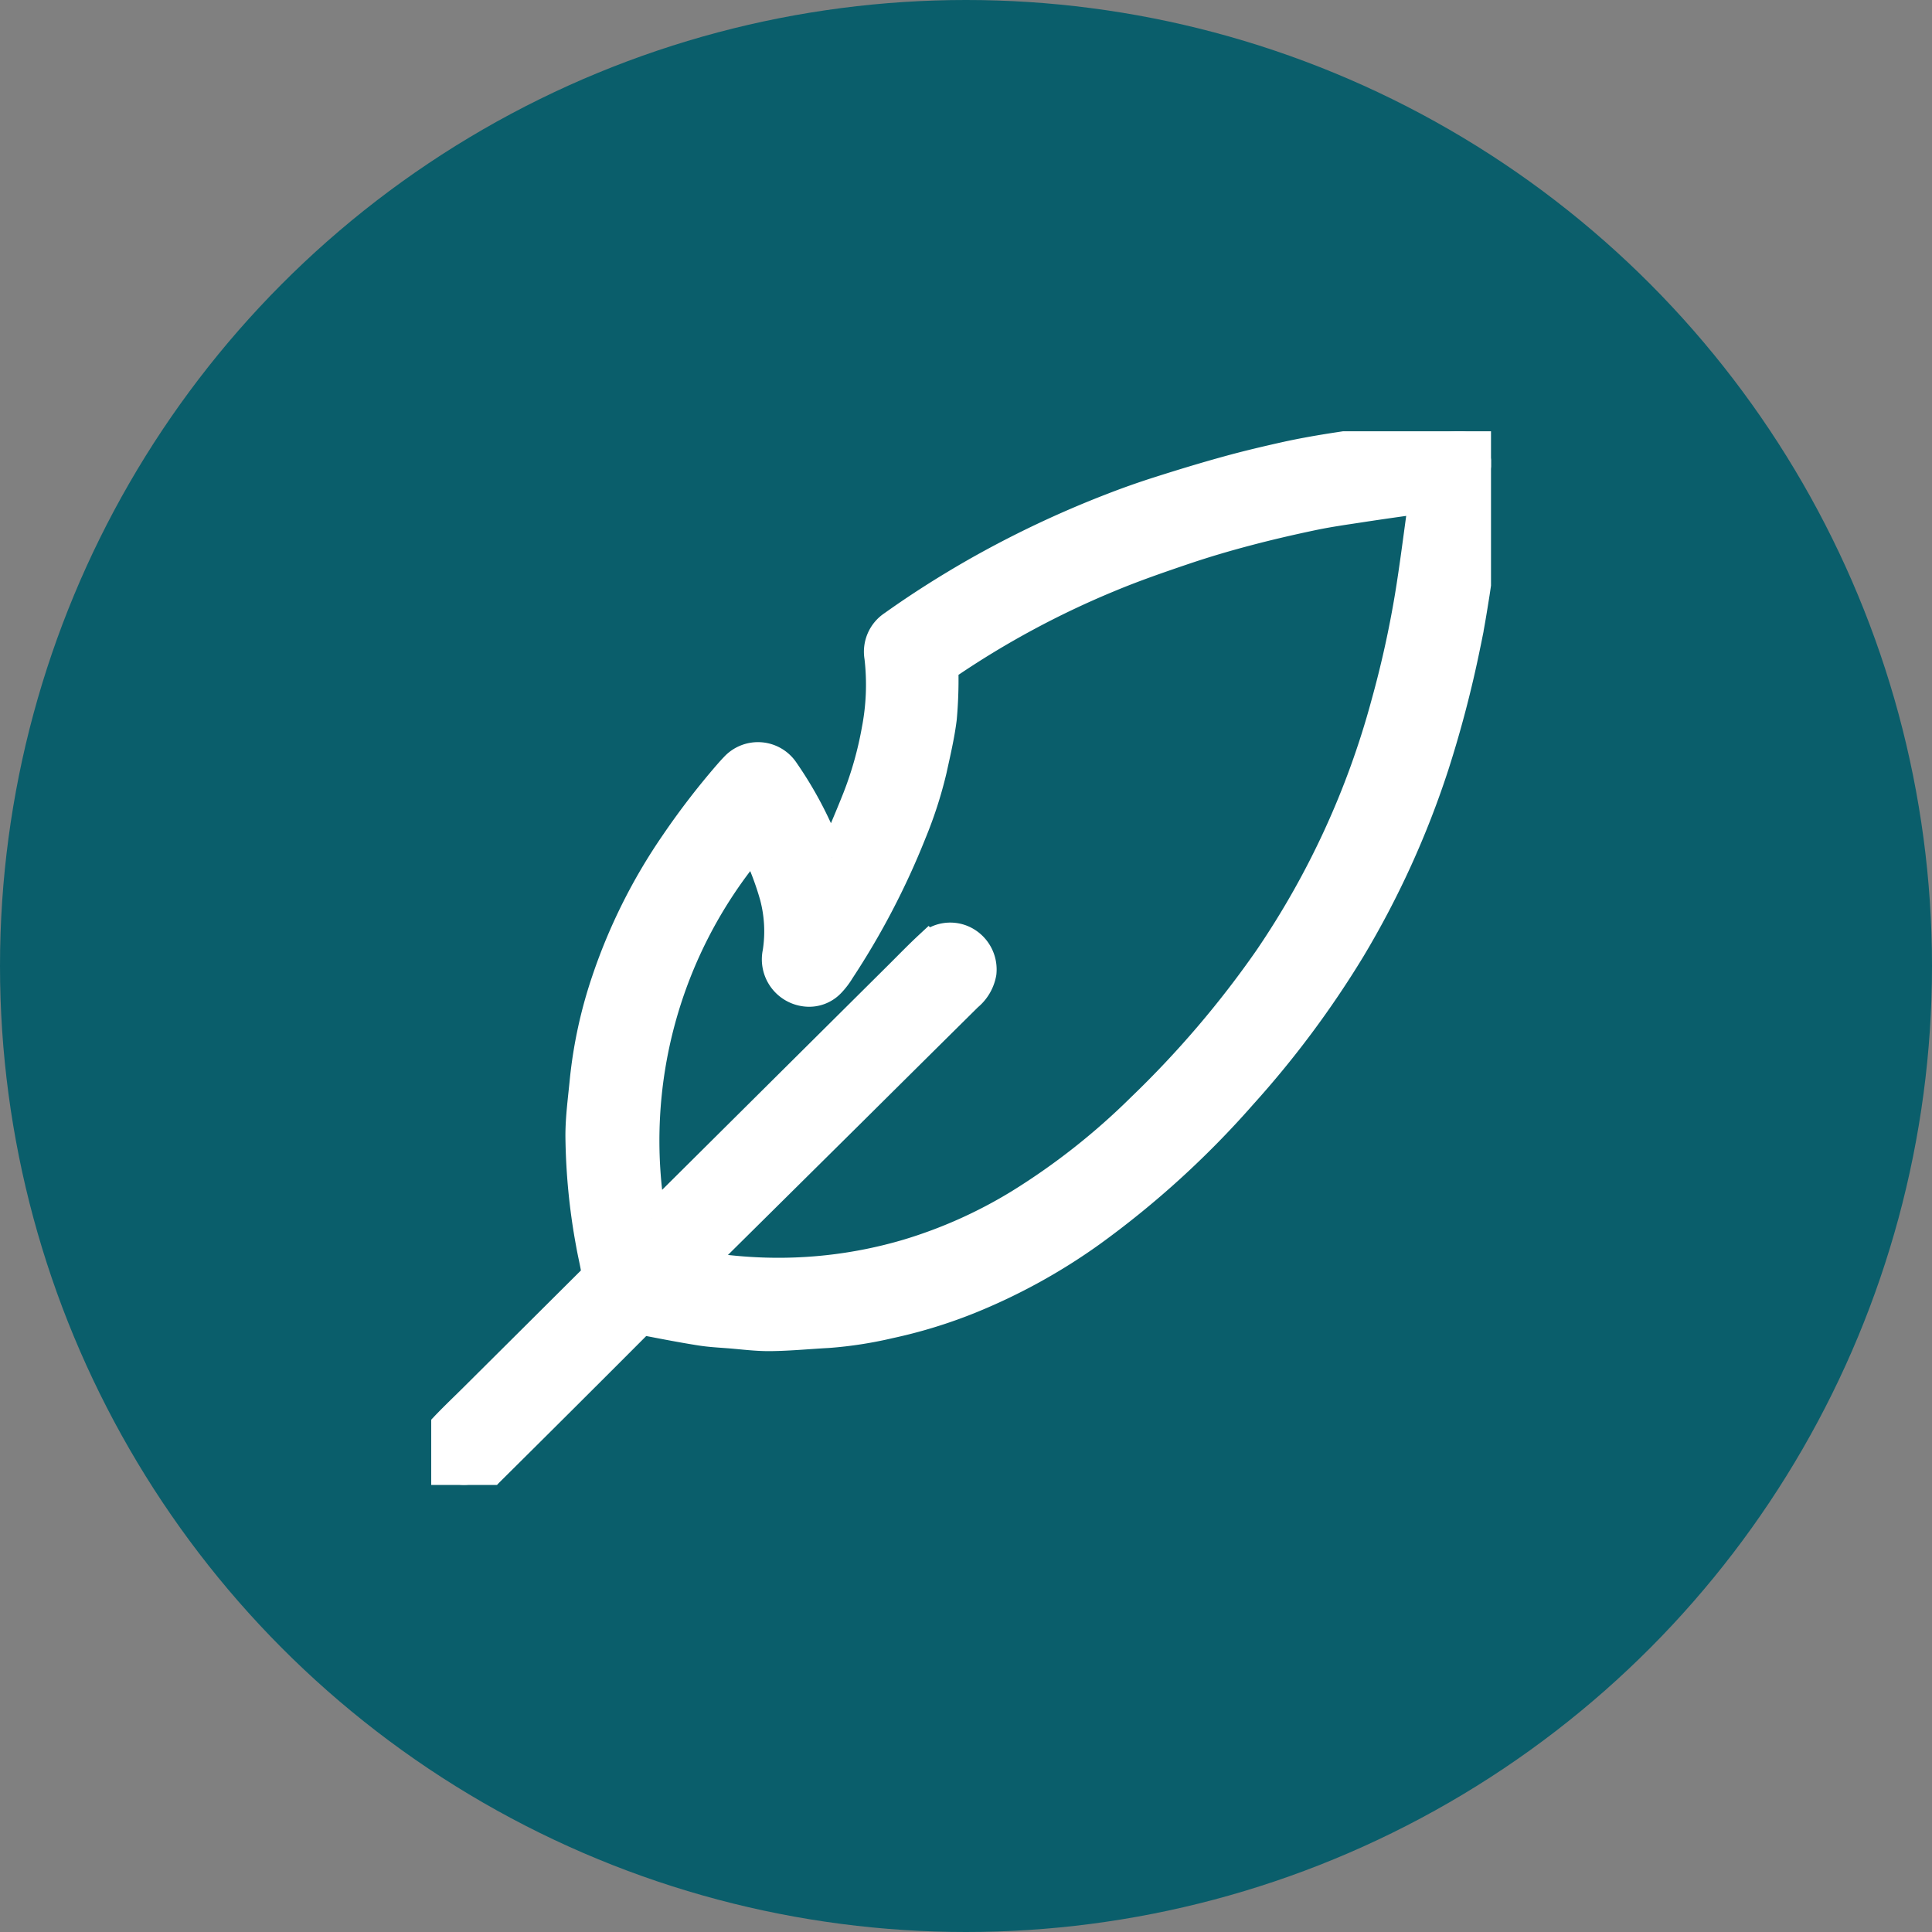 <svg xmlns="http://www.w3.org/2000/svg" xmlns:xlink="http://www.w3.org/1999/xlink" width="70" height="70" viewBox="0 0 70 70">
  <rect x="0" y="0" width="70" height="70" fill="#808080" stroke="none"/>
  <defs>
    <clipPath id="clip-path">
      <rect id="Rectángulo_377707" data-name="Rectángulo 377707" width="38.398" height="38.176" fill="#fff" stroke="#fff" stroke-width="1"/>
    </clipPath>
  </defs>
  <g id="Grupo_1072247" data-name="Grupo 1072247" transform="translate(-300 -2130)">
    <g id="Grupo_1072171" data-name="Grupo 1072171" transform="translate(31.813 1172.813)">
      <circle id="Elipse_5614" data-name="Elipse 5614" cx="35" cy="35" r="35" transform="translate(268.187 957.187)" fill="#0a5e6b"/>
    </g>
    <g id="Grupo_1072236" data-name="Grupo 1072236" transform="translate(315.624 2145.626)">
      <g id="Grupo_1072235" data-name="Grupo 1072235" clip-path="url(#clip-path)">
        <path id="Trazado_609670" data-name="Trazado 609670" d="M14.507,15.431c.3-.72.613-1.436.9-2.163a13.049,13.049,0,0,0,.688-2.447,8.617,8.617,0,0,0,.1-2.63A1.181,1.181,0,0,1,16.711,7c.956-.682,1.946-1.309,2.964-1.893a36.911,36.911,0,0,1,4.986-2.366q.84-.327,1.7-.6c.819-.261,1.642-.512,2.47-.74.7-.194,1.416-.363,2.129-.522.547-.121,1.1-.219,1.652-.307Q33.765.392,34.922.243,35.987.106,37.057.008a1.164,1.164,0,0,1,1.334,1.326q-.109,1.167-.248,2.332c-.087.735-.18,1.469-.291,2.2-.1.629-.2,1.257-.334,1.88A41.193,41.193,0,0,1,36.381,12.1a32.569,32.569,0,0,1-3.035,6.674A35.035,35.035,0,0,1,29.4,24.068a33.044,33.044,0,0,1-5.483,4.99,21.247,21.247,0,0,1-4.437,2.436,17.835,17.835,0,0,1-2.868.876,14.441,14.441,0,0,1-2.228.345c-.695.037-1.389.105-2.083.114-.5.006-.995-.06-1.492-.1-.352-.027-.706-.045-1.054-.1-.635-.1-1.266-.222-1.9-.344a.41.41,0,0,0-.41.135Q4.772,35.1,2.085,37.764a1.19,1.19,0,0,1-1.216.368A1.169,1.169,0,0,1,.3,36.227c.387-.426.809-.821,1.217-1.227q2.181-2.169,4.36-4.34a.327.327,0,0,0,.055-.25c-.053-.321-.132-.639-.188-.96a22.675,22.675,0,0,1-.382-3.924c0-.671.094-1.343.158-2.013A16.464,16.464,0,0,1,6.3,19.925,20.061,20.061,0,0,1,8.813,14.9a27.211,27.211,0,0,1,1.916-2.49c.078-.09.158-.179.241-.265a1.181,1.181,0,0,1,1.859.157,13.742,13.742,0,0,1,1.579,3.023c.012.033.029.064.044.1l.055.014m-6.5,13.087c.066-.058.13-.108.187-.165l8.728-8.673c.361-.359.715-.725,1.087-1.071a1.163,1.163,0,0,1,1.3-.2,1.207,1.207,0,0,1,.67,1.215,1.451,1.451,0,0,1-.507.867q-2.13,2.109-4.258,4.222L9.744,30.138a.368.368,0,0,0-.046.079.989.989,0,0,0,.1.023c.516.055,1.032.125,1.55.161a16.5,16.5,0,0,0,5.914-.633A17.218,17.218,0,0,0,21.3,27.958a24.877,24.877,0,0,0,4.406-3.473,36.024,36.024,0,0,0,4.6-5.387,30.437,30.437,0,0,0,4.245-9.229,37.421,37.421,0,0,0,.863-3.894c.166-1.011.294-2.029.435-3.044.02-.141.022-.284.032-.433a.849.849,0,0,0-.1,0c-.714.1-1.428.2-2.141.31-.564.086-1.13.166-1.688.283-.8.168-1.59.35-2.376.558-.76.2-1.517.422-2.263.674-.927.314-1.855.634-2.758,1.012a32.4,32.4,0,0,0-5.826,3.141.266.266,0,0,0-.126.254,15.742,15.742,0,0,1-.06,1.674c-.079.634-.228,1.261-.365,1.887a15.143,15.143,0,0,1-.741,2.287,27.514,27.514,0,0,1-2.591,4.965A2.651,2.651,0,0,1,14.5,20a1.1,1.1,0,0,1-.947.343,1.217,1.217,0,0,1-1.046-1.467,4.932,4.932,0,0,0-.109-2.033,10.777,10.777,0,0,0-.72-1.856A16.632,16.632,0,0,0,8.008,28.517" transform="translate(0 -0.001)" fill="#fff" stroke="#fff" stroke-width="1"/>
      </g>
    </g>
  </g>
</svg>
